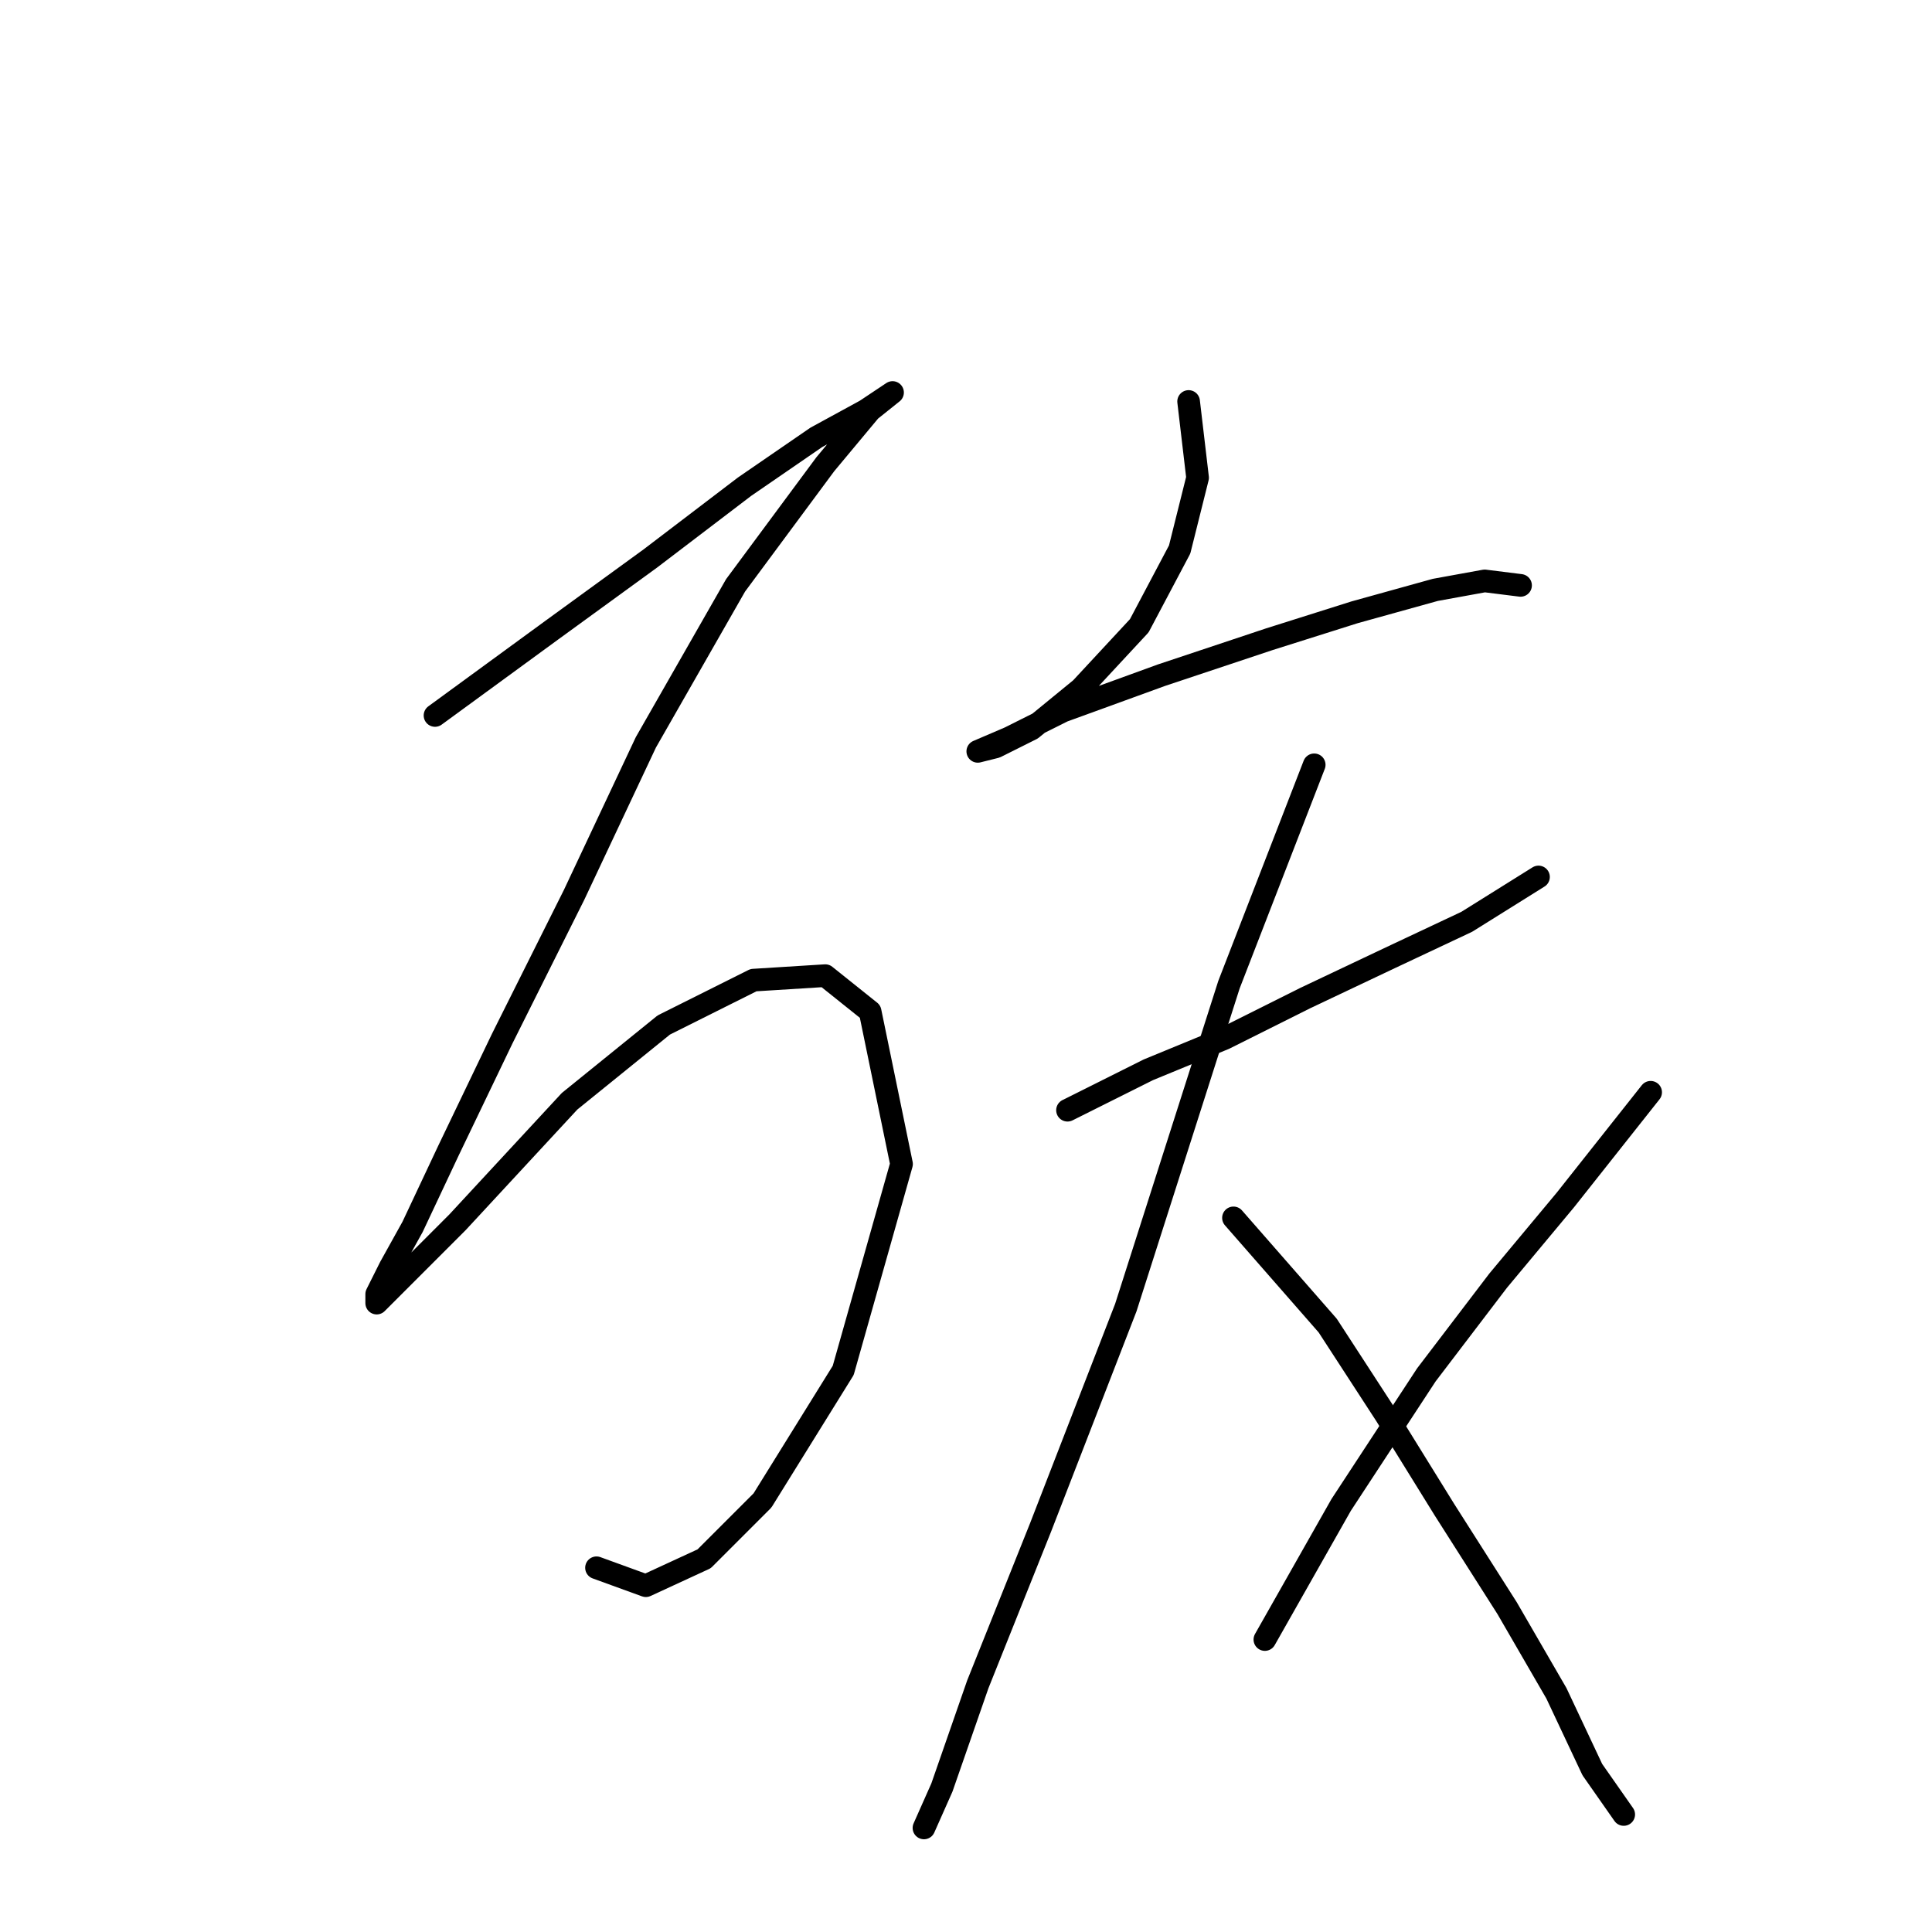 <?xml version="1.0" standalone="no"?>
    <svg width="256" height="256" xmlns="http://www.w3.org/2000/svg" version="1.1">
    <polyline stroke="black" stroke-width="3" stroke-linecap="round" fill="transparent" stroke-linejoin="round" points="57.641 94.804 73.095 83.511 86.172 74.001 98.654 64.491 108.164 57.953 114.702 54.386 118.268 52.009 118.268 52.009 115.296 54.386 109.353 61.519 97.465 77.567 85.577 98.371 76.067 118.579 66.557 137.6 59.424 152.459 54.669 162.564 51.698 167.913 49.914 171.479 49.914 172.668 53.481 169.102 60.613 161.969 75.473 145.921 87.955 135.817 99.842 129.873 109.353 129.278 115.296 134.033 119.457 154.242 111.73 181.584 101.031 198.821 93.304 206.548 85.577 210.114 79.039 207.737 79.039 207.737 " />
        <polyline stroke="black" stroke-width="3" stroke-linecap="round" fill="transparent" stroke-linejoin="round" points="157.497 53.198 158.686 63.302 156.309 72.812 150.959 82.917 143.232 91.238 136.694 96.587 131.939 98.965 129.561 99.559 129.561 99.559 133.722 97.776 140.855 94.21 153.931 89.455 168.196 84.7 179.49 81.133 190.188 78.162 196.727 76.973 201.482 77.567 201.482 77.567 " />
        <polyline stroke="black" stroke-width="3" stroke-linecap="round" fill="transparent" stroke-linejoin="round" points="141.449 147.11 152.148 141.76 162.252 137.6 172.951 132.25 184.245 126.901 194.349 122.146 203.859 116.202 203.859 116.202 " />
        <polyline stroke="black" stroke-width="3" stroke-linecap="round" fill="transparent" stroke-linejoin="round" points="174.14 101.342 162.847 130.467 149.176 173.263 137.883 202.387 129.561 223.191 124.806 236.861 122.429 242.211 122.429 242.211 " />
        <polyline stroke="black" stroke-width="3" stroke-linecap="round" fill="transparent" stroke-linejoin="round" points="163.441 161.375 175.923 175.64 183.65 187.528 191.377 200.01 199.698 213.086 206.237 224.379 210.992 234.484 215.152 240.428 215.152 240.428 " />
        <polyline stroke="black" stroke-width="3" stroke-linecap="round" fill="transparent" stroke-linejoin="round" points="218.719 144.732 207.425 158.997 198.51 169.696 189 182.178 177.706 199.415 167.602 217.247 167.602 217.247 " />
        </svg>